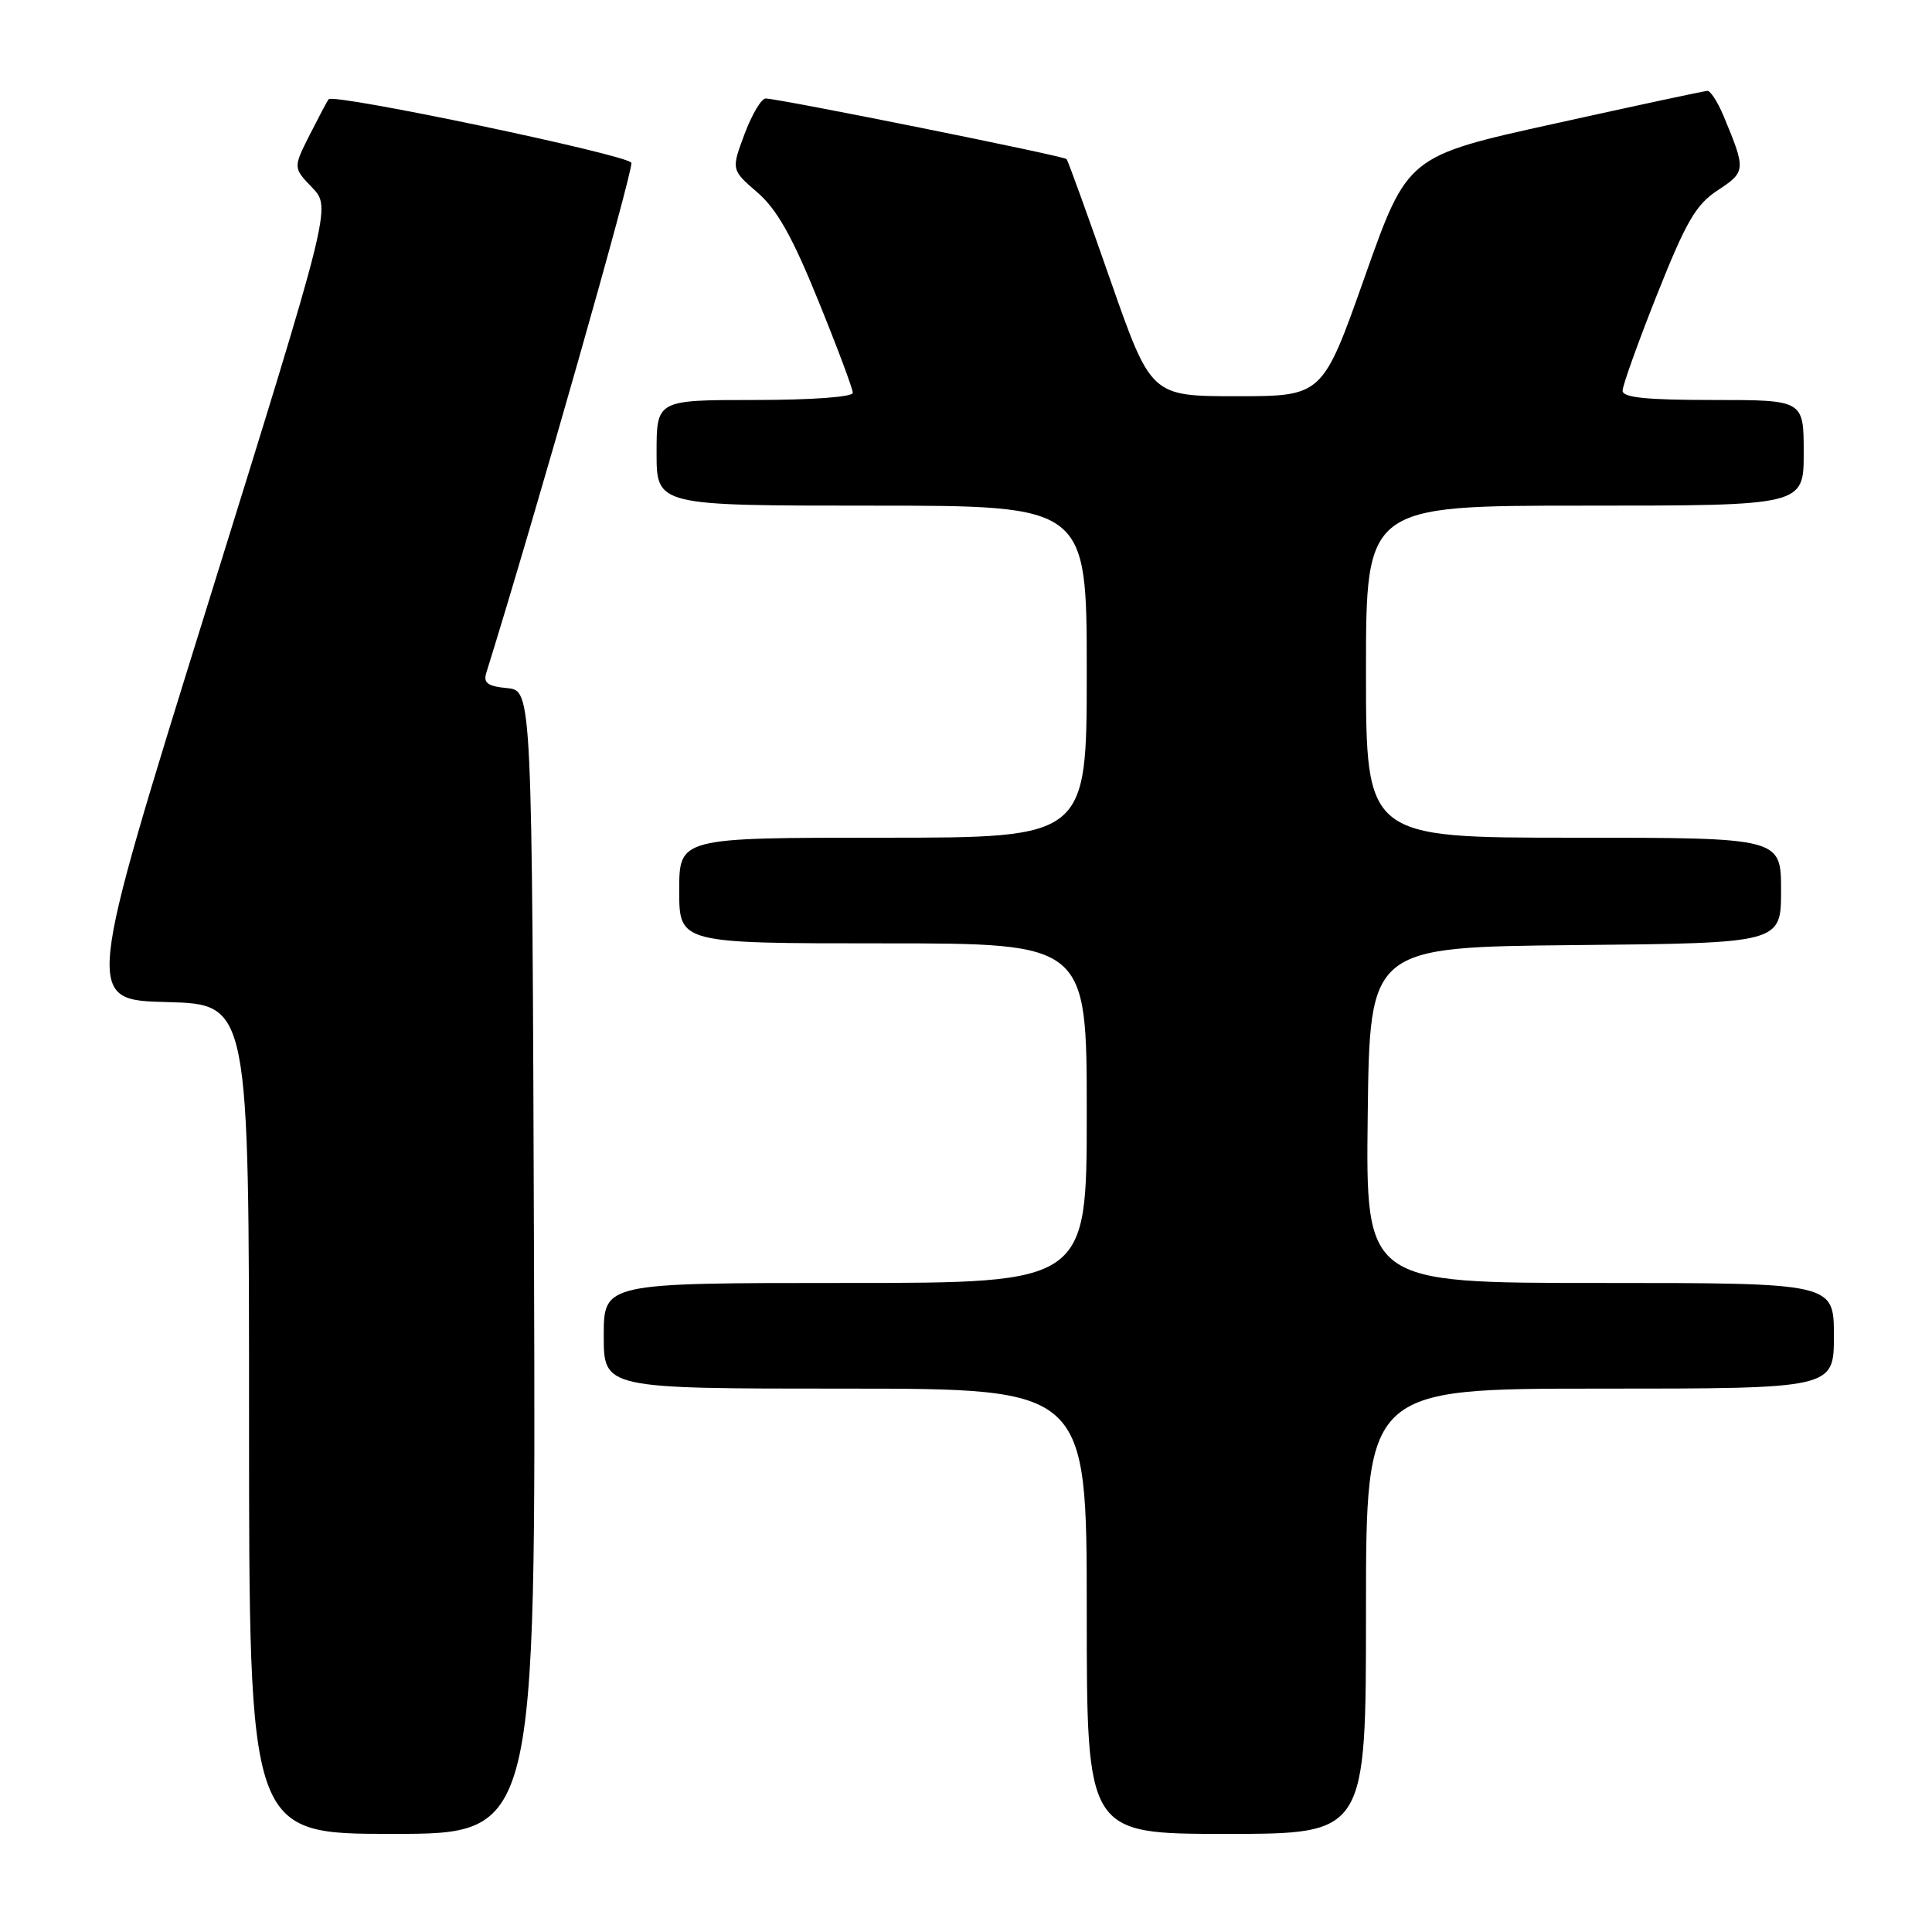 <?xml version="1.0" encoding="UTF-8" standalone="no"?>
<!DOCTYPE svg PUBLIC "-//W3C//DTD SVG 1.1//EN" "http://www.w3.org/Graphics/SVG/1.1/DTD/svg11.dtd" >
<svg xmlns="http://www.w3.org/2000/svg" xmlns:xlink="http://www.w3.org/1999/xlink" version="1.1" viewBox="0 0 256 256">
 <g >
 <path fill="currentColor"
d=" M 70.76 167.25 C 70.50 91.50 70.50 91.50 67.20 91.18 C 64.64 90.94 64.02 90.49 64.43 89.18 C 70.79 68.77 83.98 22.40 83.66 21.57 C 83.27 20.54 44.26 12.35 43.55 13.15 C 43.38 13.34 42.26 15.46 41.04 17.86 C 38.84 22.23 38.84 22.23 41.37 24.86 C 43.89 27.50 43.89 27.50 27.56 80.00 C 11.22 132.50 11.22 132.50 22.11 132.78 C 33.00 133.07 33.00 133.07 33.00 188.03 C 33.00 243.00 33.00 243.00 52.01 243.00 C 71.01 243.00 71.01 243.00 70.76 167.25 Z  M 181.00 213.50 C 181.00 184.00 181.00 184.00 212.00 184.00 C 243.00 184.00 243.00 184.00 243.00 177.00 C 243.00 170.00 243.00 170.00 211.98 170.00 C 180.96 170.00 180.96 170.00 181.23 147.75 C 181.50 125.50 181.50 125.50 208.75 125.23 C 236.00 124.97 236.00 124.97 236.00 117.98 C 236.00 111.00 236.00 111.00 208.50 111.00 C 181.00 111.00 181.00 111.00 181.00 89.00 C 181.00 67.00 181.00 67.00 210.00 67.00 C 239.00 67.00 239.00 67.00 239.00 60.00 C 239.00 53.00 239.00 53.00 227.00 53.00 C 218.15 53.00 215.00 52.68 215.00 51.77 C 215.00 51.09 217.06 45.34 219.58 39.00 C 223.44 29.30 224.72 27.10 227.64 25.19 C 231.34 22.76 231.36 22.50 228.37 15.34 C 227.60 13.50 226.64 12.02 226.24 12.04 C 225.83 12.05 216.72 14.01 206.00 16.38 C 186.50 20.68 186.50 20.68 180.87 36.59 C 175.25 52.50 175.25 52.50 163.88 52.50 C 152.51 52.50 152.51 52.50 147.09 37.00 C 144.11 28.47 141.52 21.31 141.33 21.08 C 141.00 20.67 103.64 13.15 101.47 13.05 C 100.90 13.02 99.64 15.14 98.66 17.75 C 96.89 22.50 96.89 22.50 100.36 25.50 C 102.95 27.74 104.99 31.36 108.41 39.80 C 110.94 46.01 113.00 51.52 113.00 52.05 C 113.00 52.60 107.57 53.00 100.00 53.00 C 87.00 53.00 87.00 53.00 87.00 60.00 C 87.00 67.00 87.00 67.00 115.50 67.00 C 144.00 67.00 144.00 67.00 144.00 89.00 C 144.00 111.00 144.00 111.00 117.00 111.00 C 90.00 111.00 90.00 111.00 90.00 118.00 C 90.00 125.00 90.00 125.00 117.00 125.00 C 144.00 125.00 144.00 125.00 144.00 147.50 C 144.00 170.00 144.00 170.00 112.00 170.00 C 80.00 170.00 80.00 170.00 80.00 177.00 C 80.00 184.00 80.00 184.00 112.00 184.00 C 144.00 184.00 144.00 184.00 144.00 213.50 C 144.00 243.00 144.00 243.00 162.50 243.00 C 181.00 243.00 181.00 243.00 181.00 213.50 Z "/>
</g>
</svg>